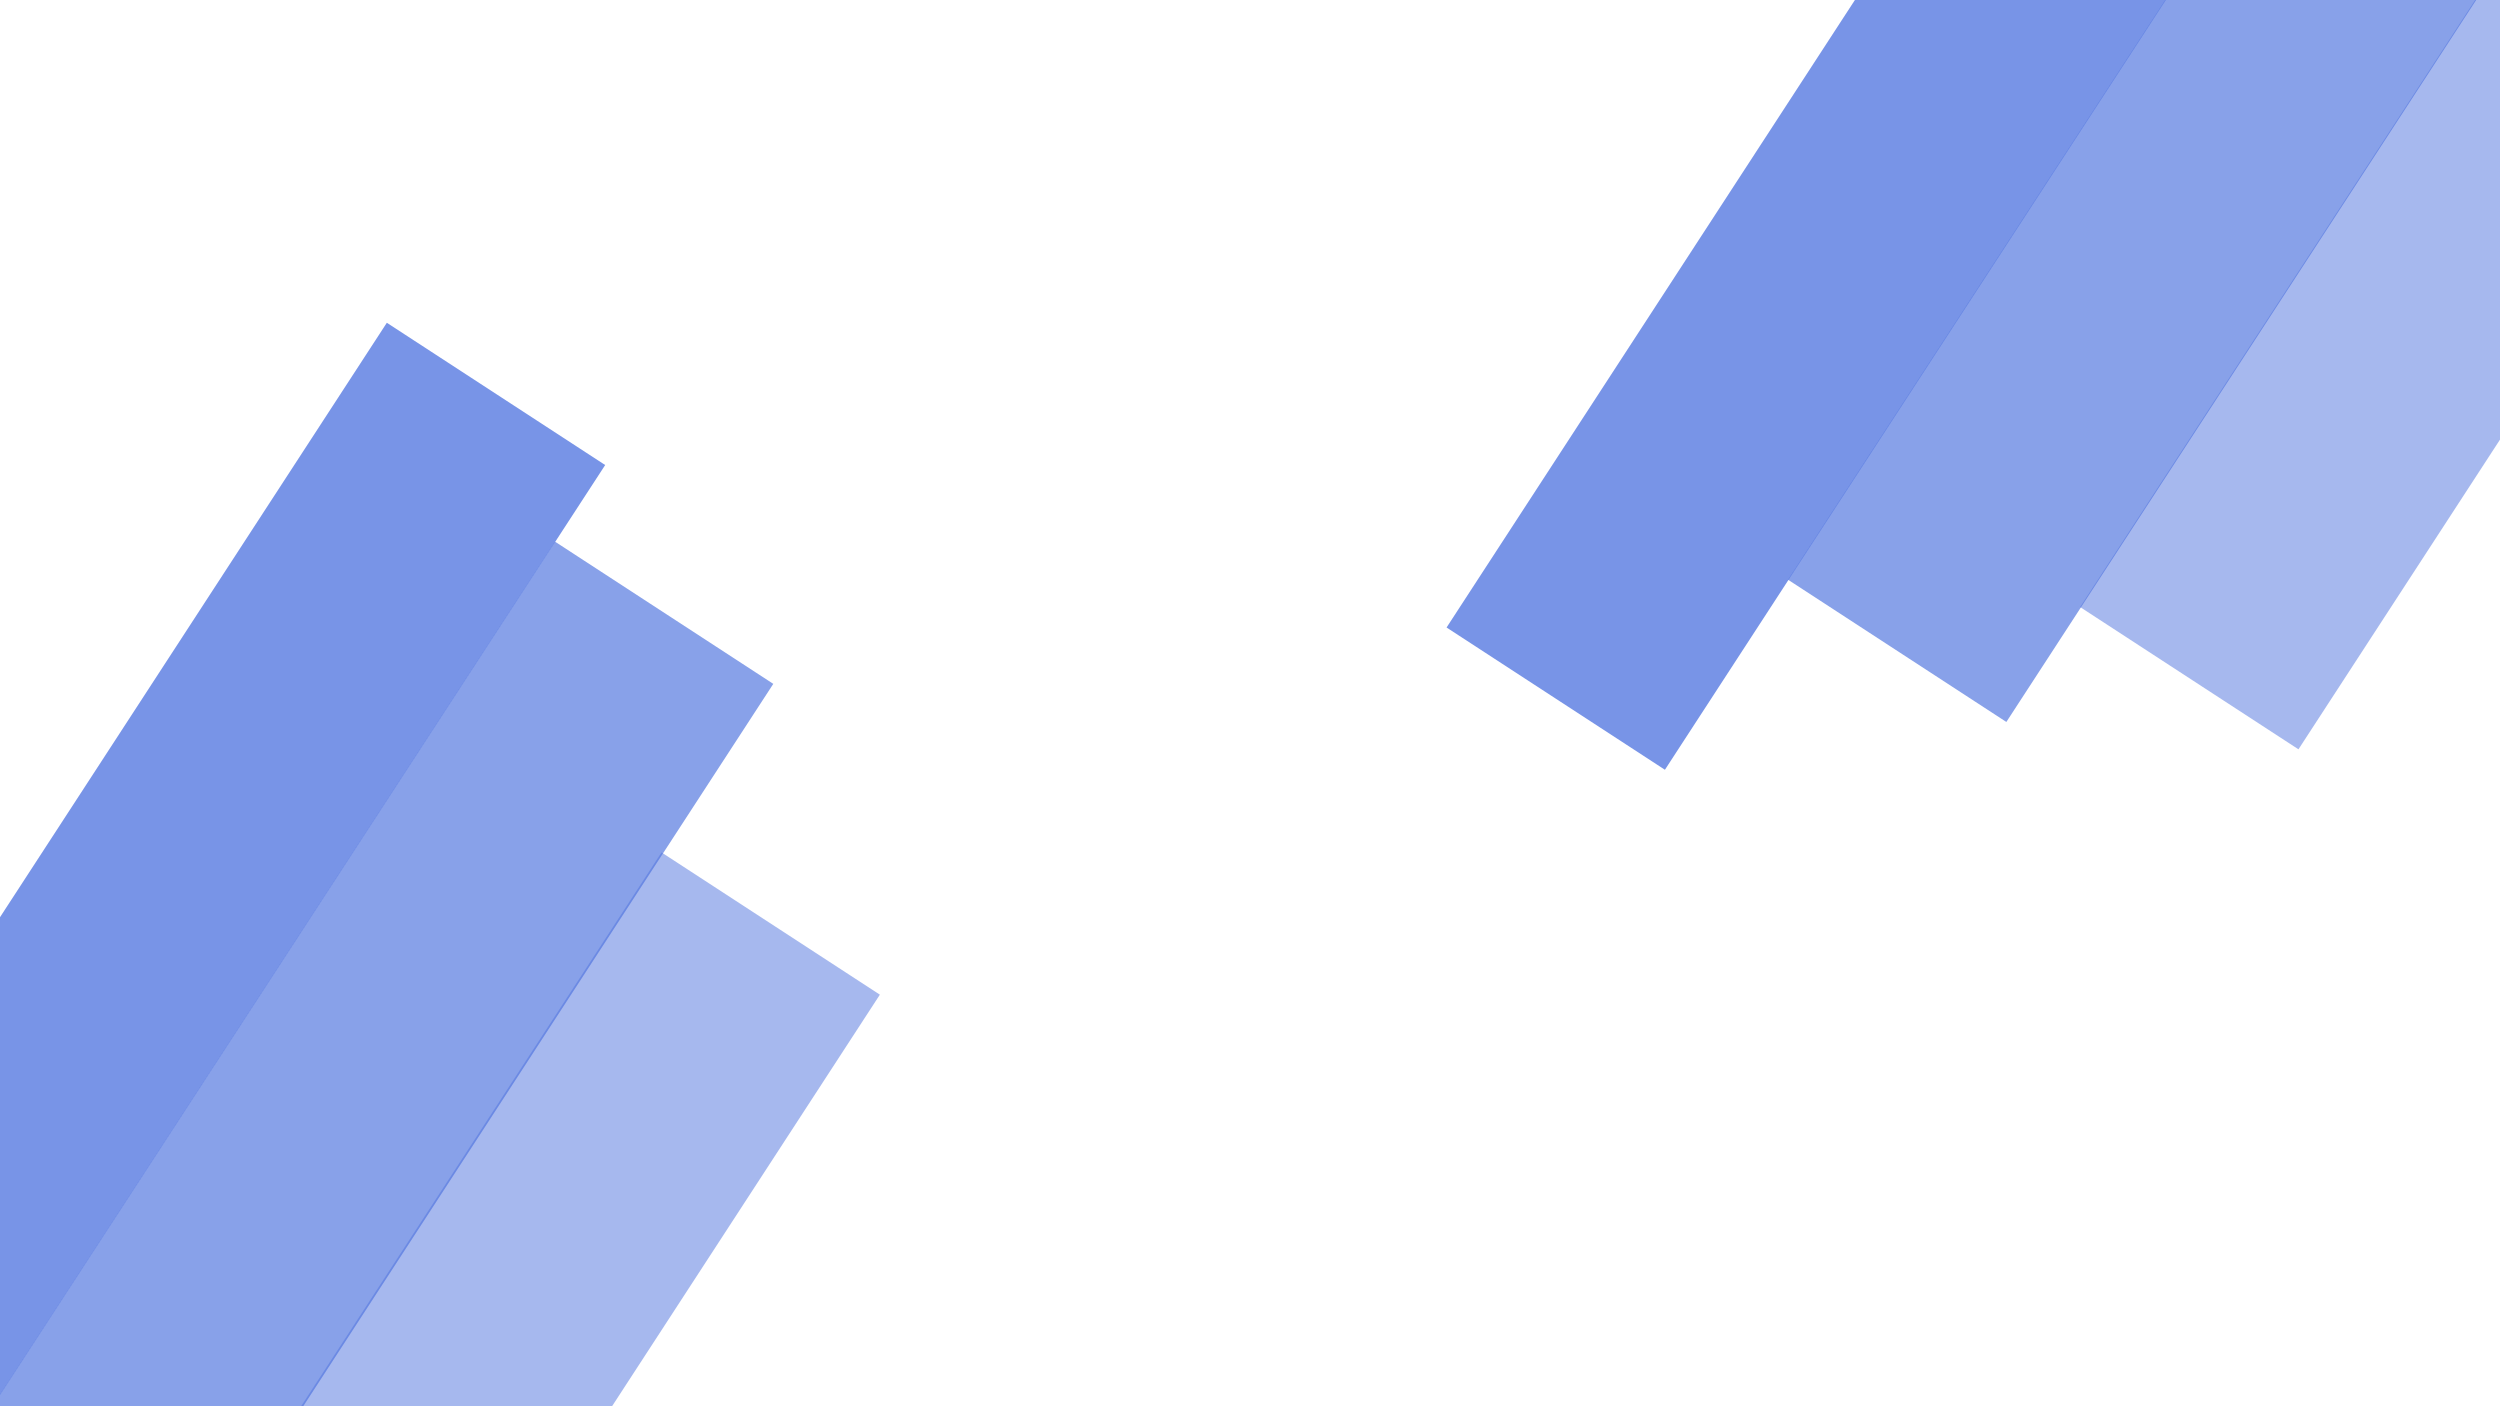 <svg id="eFrKT4X9DZJ1" xmlns="http://www.w3.org/2000/svg" xmlns:xlink="http://www.w3.org/1999/xlink" viewBox="0 0 1920 1080" shape-rendering="geometricPrecision" text-rendering="geometricPrecision"><rect width="200.11" height="578.578" rx="0" ry="0" transform="matrix(.838 0.546-.913 1.403 297.089 247.887)" fill="rgba(78,115,223,0.76)" stroke-width="0"/><rect width="200.11" height="578.578" rx="0" ry="0" transform="matrix(.838 0.546-.913 1.403 1639.207-329.825)" fill="rgba(78,115,223,0.76)" stroke-width="0"/><rect width="200.11" height="578.578" rx="0" ry="0" transform="matrix(.838 0.546-.913 1.403 426.202 415.953)" fill="rgba(78,115,223,0.67)" stroke-width="0"/><rect width="200.11" height="578.578" rx="0" ry="0" transform="matrix(.838 0.546-.913 1.403 1901.431-366.537)" fill="rgba(78,115,223,0.67)" stroke-width="0"/><rect width="200.11" height="578.578" rx="0" ry="0" transform="matrix(.838 0.546-.913 1.403 508.047 654.653)" fill="rgba(78,115,223,0.5)" stroke-width="0"/><rect width="200.11" height="578.578" rx="0" ry="0" transform="matrix(.838 0.546-.913 1.403 2125.77-345.531)" fill="rgba(78,115,223,0.5)" stroke-width="0"/></svg>
